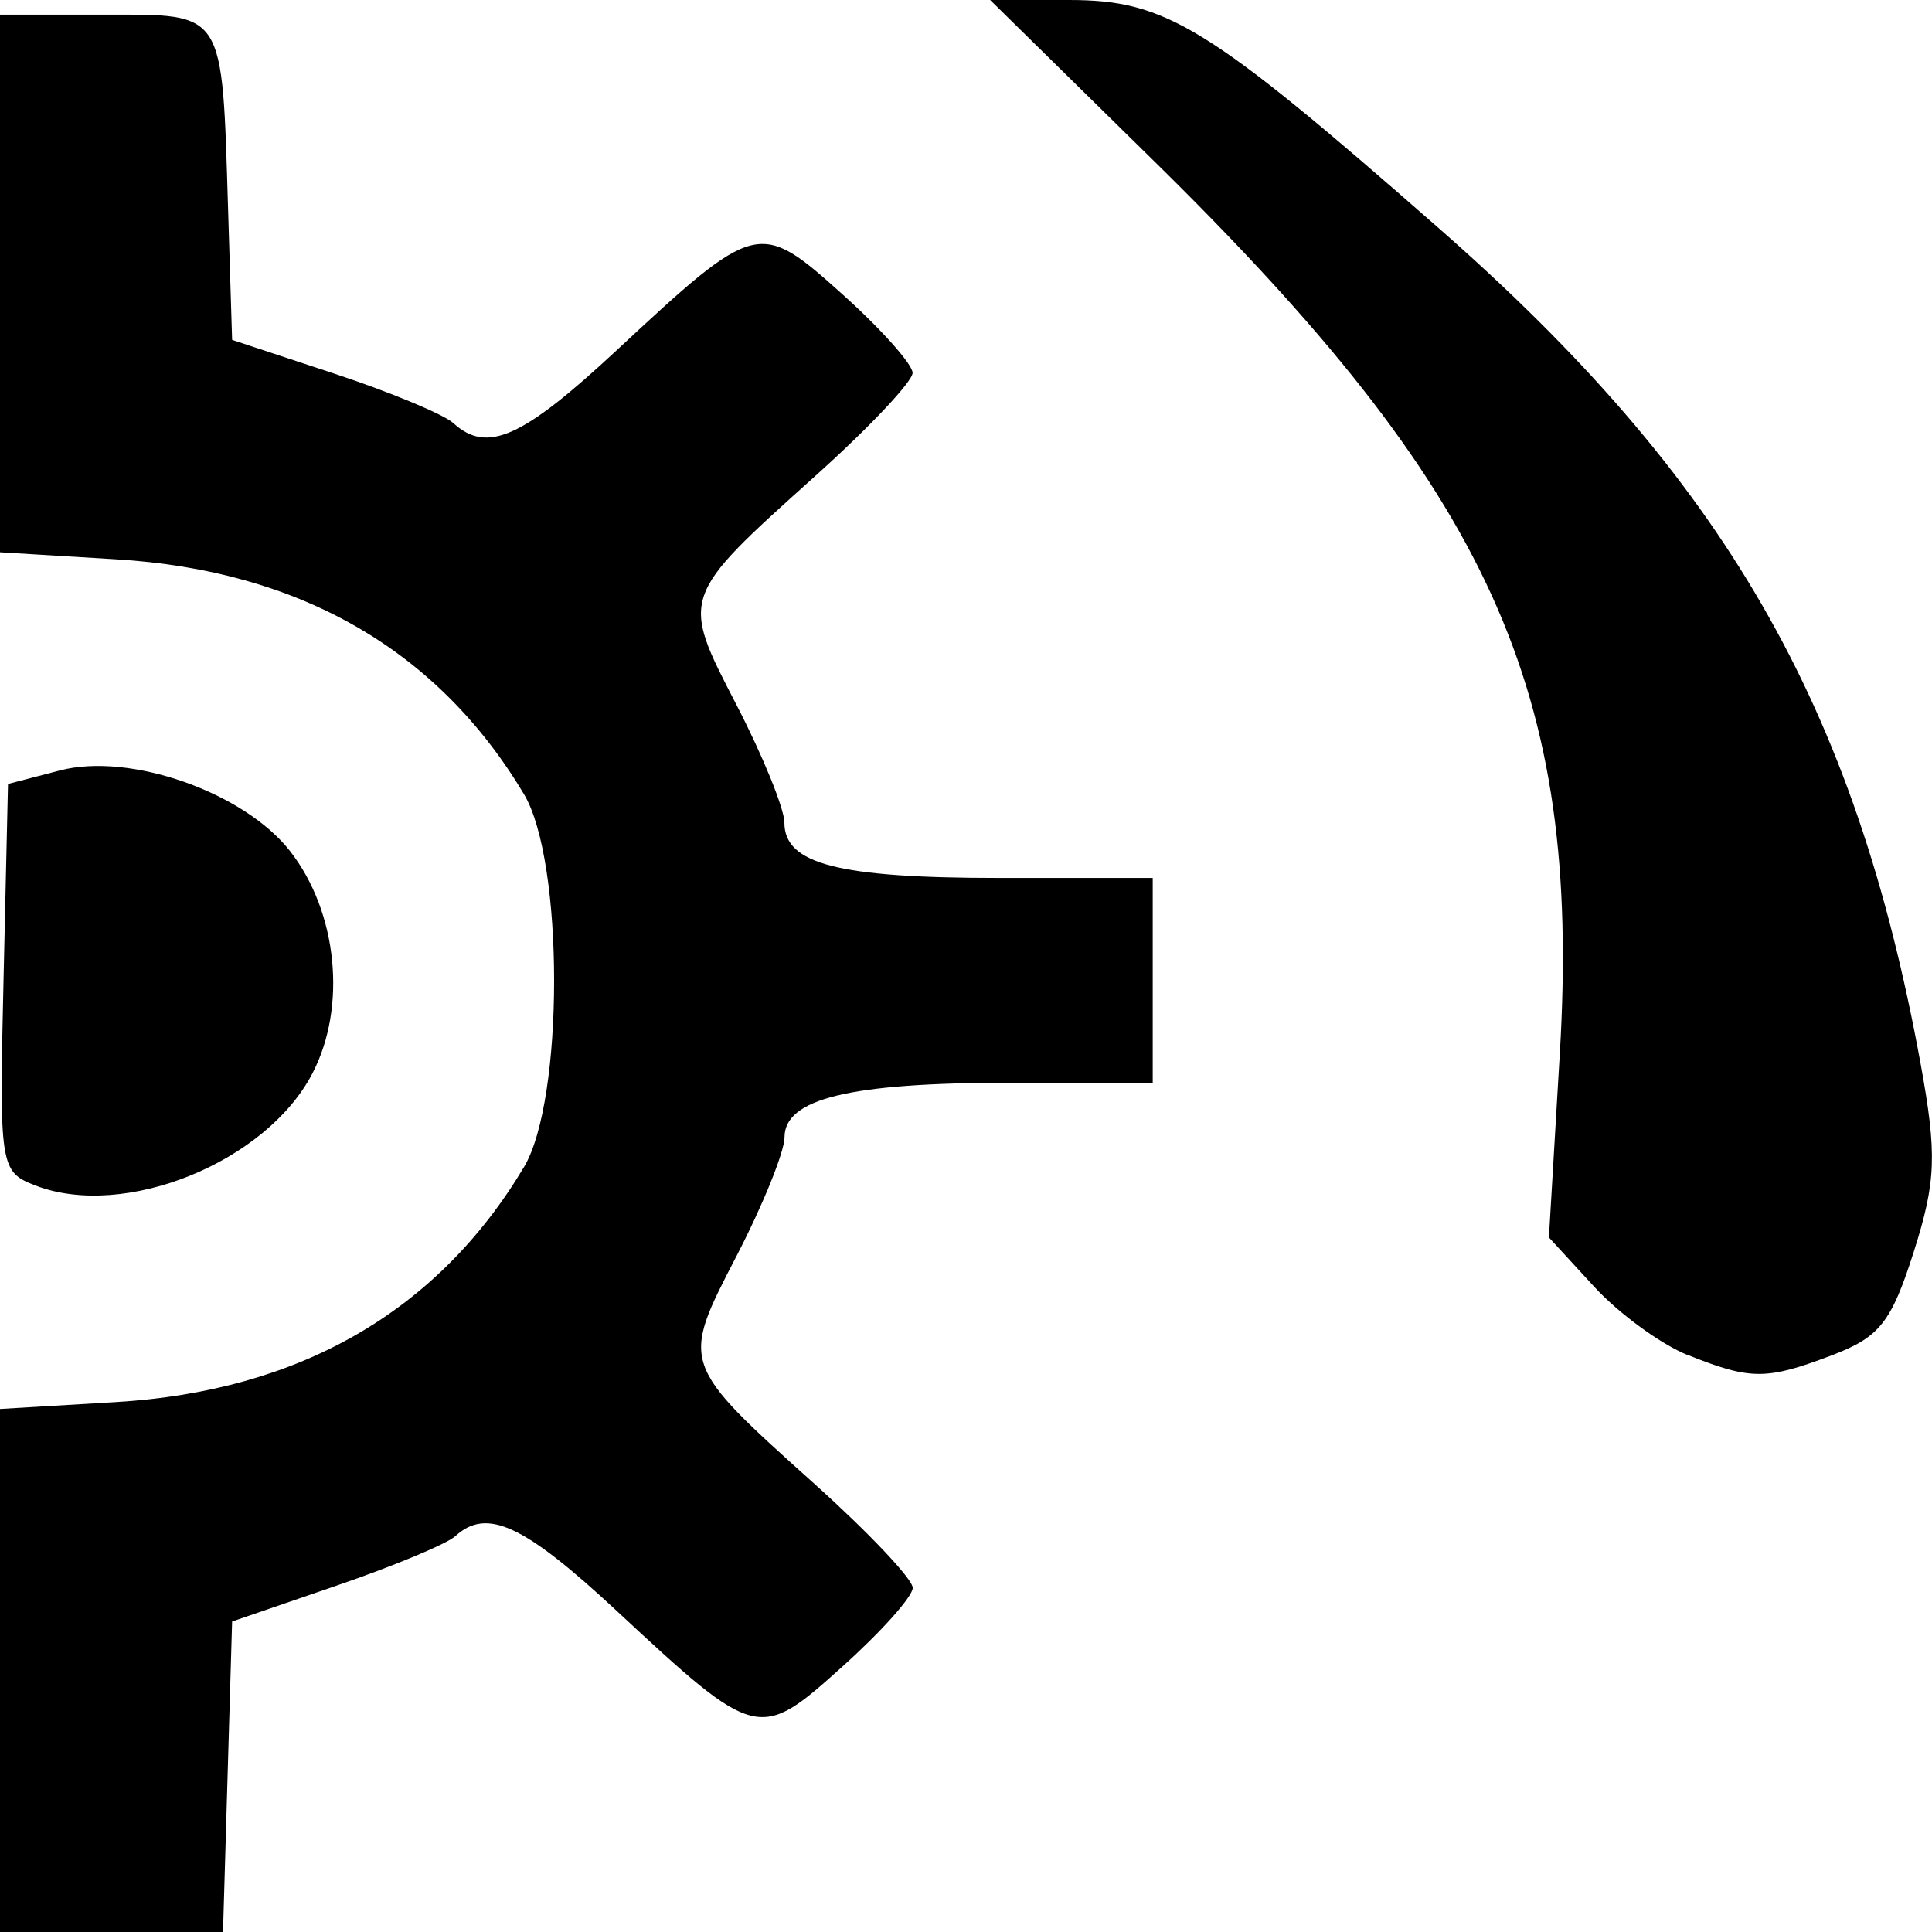 <?xml version="1.0" encoding="UTF-8" standalone="no"?>
<!-- Created with Inkscape (http://www.inkscape.org/) -->

<svg
   xmlns:dc="http://purl.org/dc/elements/1.1/"
   xmlns:cc="http://creativecommons.org/ns#"
   xmlns:rdf="http://www.w3.org/1999/02/22-rdf-syntax-ns#"
   xmlns:svg="http://www.w3.org/2000/svg"
   xmlns="http://www.w3.org/2000/svg"
   xmlns:sodipodi="http://sodipodi.sourceforge.net/DTD/sodipodi-0.dtd"
   xmlns:inkscape="http://www.inkscape.org/namespaces/inkscape"
   version="1.1"
   id="svg30"
   width="14"
   height="14"
   viewBox="0 0 14 14"
   sodipodi:docname="watermill14.svg"
   inkscape:version="0.92.3 (2405546, 2018-03-11)">
  <defs
     id="defs34" />
  <sodipodi:namedview
     pagecolor="#ffffff"
     bordercolor="#666666"
     borderopacity="1"
     objecttolerance="10"
     gridtolerance="10"
     guidetolerance="10"
     inkscape:pageopacity="0"
     inkscape:pageshadow="2"
     inkscape:window-width="1920"
     inkscape:window-height="1137"
     id="namedview32"
     showgrid="false"
     inkscape:zoom="22.656249"
     inkscape:cx="6.9999999"
     inkscape:cy="21.120001"
     inkscape:window-x="-8"
     inkscape:window-y="-8"
     inkscape:window-maximized="1"
     inkscape:current-layer="svg30" />
  <path
     style="fill:#000000;stroke-width:0.111"
     d="m 0,12.105 v -1.895 l 0.841,-0.05 C 2.171,10.08 3.172,9.503 3.797,8.457 c 0.291,-0.487 0.291,-2.214 0,-2.702 C 3.172,4.709 2.171,4.133 0.841,4.053 L 0,4.002 V 2.054 0.106 h 0.752 c 0.884,0 0.856,-0.043 0.901,1.417 l 0.029,0.94 0.739,0.244 c 0.406,0.134 0.795,0.296 0.864,0.359 0.244,0.223 0.5,0.109 1.185,-0.529 1.012,-0.941 1.031,-0.946 1.634,-0.405 0.28,0.251 0.509,0.508 0.509,0.57 0,0.063 -0.317,0.399 -0.705,0.747 -0.981,0.881 -0.978,0.873 -0.571,1.659 0.191,0.369 0.347,0.753 0.347,0.853 1.516e-4,0.301 0.391,0.401 1.559,0.401 h 1.11 v 0.742 0.742 H 7.317 c -1.158,0 -1.632,0.115 -1.632,0.395 -5.04e-5,0.104 -0.156,0.49 -0.347,0.859 -0.407,0.786 -0.41,0.778 0.571,1.659 0.387,0.348 0.705,0.684 0.705,0.747 0,0.063 -0.229,0.319 -0.509,0.57 C 5.501,12.62 5.483,12.616 4.47,11.674 3.797,11.048 3.528,10.923 3.3,11.131 3.24,11.187 2.851,11.349 2.436,11.491 L 1.682,11.75 1.649,12.875 1.616,14 H 0.808 0 Z M 12.234,9.821 c -0.195,-0.077 -0.502,-0.301 -0.682,-0.497 l -0.328,-0.357 0.079,-1.333 c 0.157,-2.639 -0.494,-4.067 -2.955,-6.481 L 7.175,3.2153321e-7 h 0.571 c 0.704,0 1.005,0.185 2.669,1.644 2.082,1.824 3.028,3.463 3.503,6.067 0.119,0.654 0.112,0.85 -0.05,1.36 -0.162,0.509 -0.247,0.617 -0.586,0.747 -0.48,0.183 -0.593,0.184 -1.048,0.002 z M 0.258,8.591 c -0.259,-0.1 -0.264,-0.132 -0.232,-1.506 l 0.032,-1.404 0.376,-0.098 c 0.507,-0.133 1.336,0.158 1.669,0.586 0.343,0.44 0.412,1.127 0.161,1.609 -0.335,0.645 -1.362,1.061 -2.006,0.813 z"
     id="path40"
     inkscape:connector-curvature="0"
     inkscape:export-xdpi="96"
     inkscape:export-ydpi="96" />
</svg>
